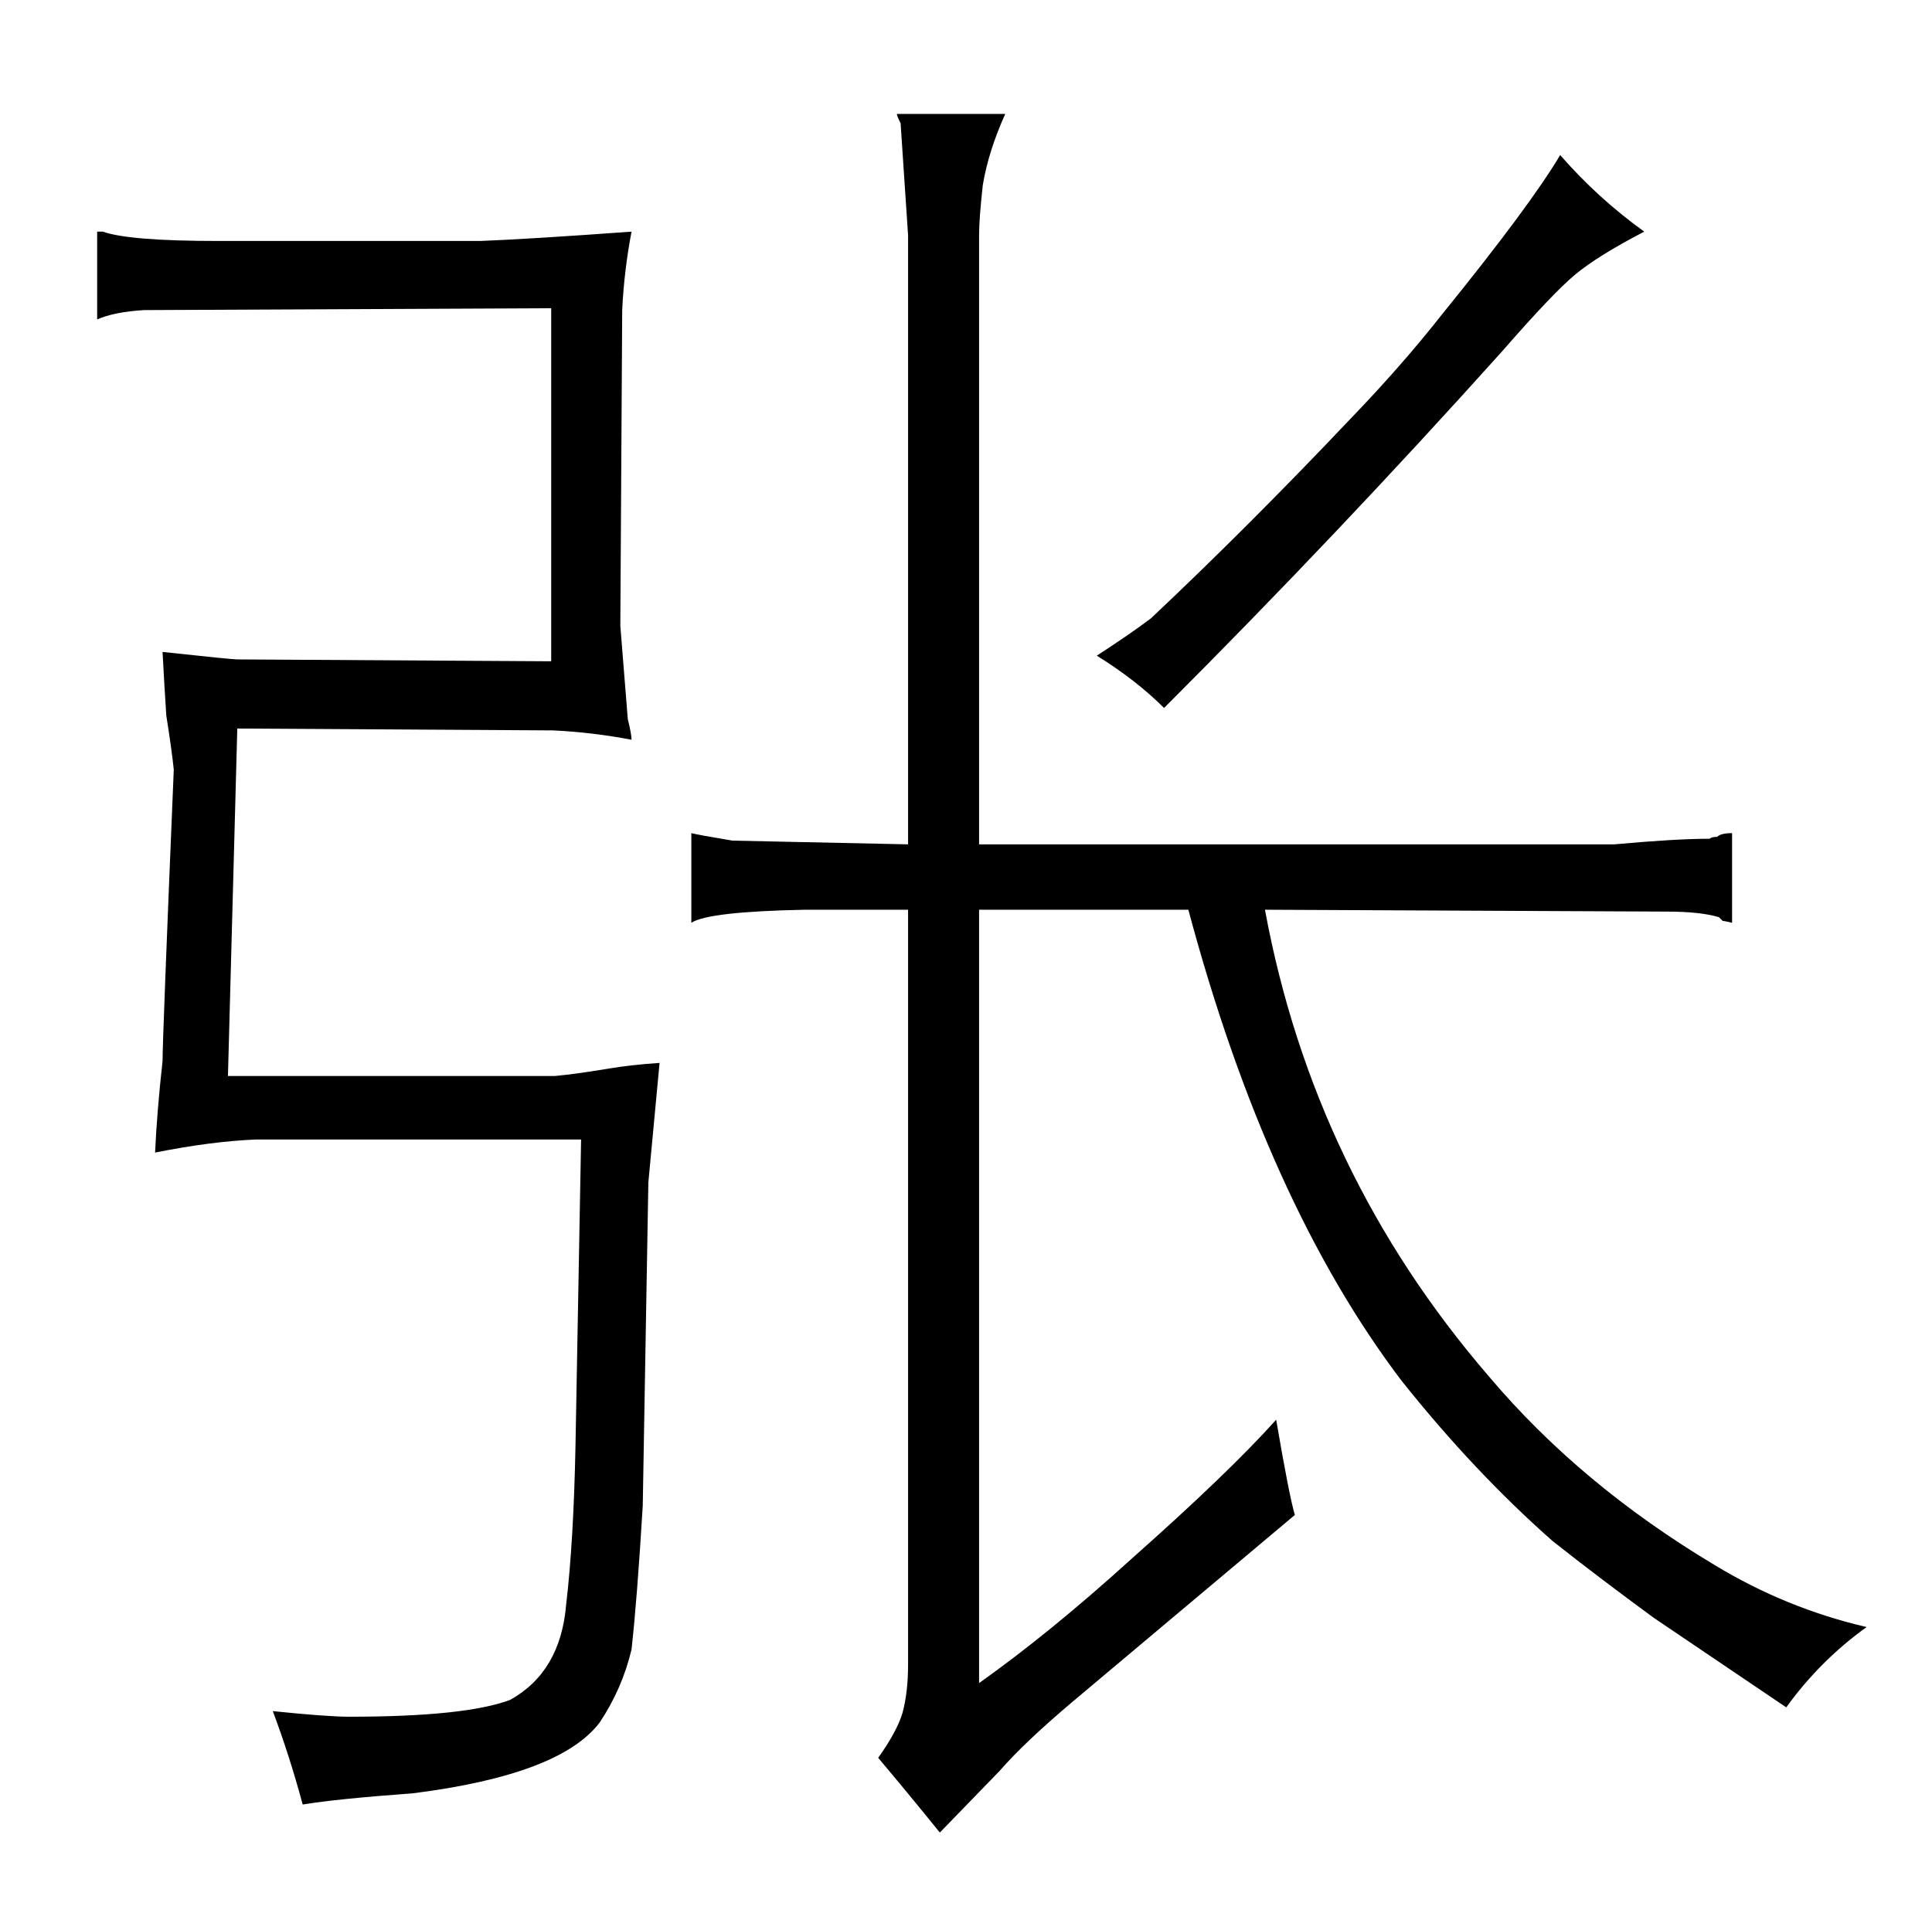 <?xml version="1.0" standalone="no"?>
<!DOCTYPE svg PUBLIC "-//W3C//DTD SVG 1.1//EN" "http://www.w3.org/Graphics/SVG/1.1/DTD/svg11.dtd" >
<svg xmlns="http://www.w3.org/2000/svg" xmlns:xlink="http://www.w3.org/1999/xlink" version="1.1" viewBox="-10 0 1034 1024">
  <g transform="matrix(1 0 0 -1 0 820)">
   <path fill="currentColor"
d="M107 691q-48 0 -62 5h-3v-47q9 4 25 5l218 1v-189l-168 1q-3 0 -40 4q1 -19 2 -34q3 -19 4 -29q-6 -144 -6 -156q-3 -27 -4 -49q30 6 54 7h174l-3 -164q-1 -51 -5 -85q-3 -36 -30 -51q-24 -9 -86 -9q-12 0 -41 3q9 -24 16 -50q18 3 59 6q79 10 100 38q12 18 17 39
q3 27 6 77l3 173l6 64q-15 -1 -27 -3q-18 -3 -29 -4h-175l5 186l169 -1q21 -1 42 -5q0 3 -2 11l-4 50l1 169q1 21 5 42q-55 -4 -81 -5h-140zM476 368l-94 2q-18 3 -22 4v-48q9 6 61 7h55v-404q0 -15 -3 -26q-3 -10 -13 -24q16 -19 33 -40l32 33q13 15 39 37l119 100
q-3 10 -10 51q-25 -28 -78 -75q-43 -39 -81 -66v414h112q42 -157 114 -252q39 -49 81 -86q24 -19 54 -41l71 -48q18 25 43 43q-43 10 -81 33q-72 43 -121 101q-94 109 -120 250l215 -1q18 0 28 -3l2 -2q1 0 5 -1v48q-6 0 -8 -2q-3 0 -4 -1q-18 0 -51 -3h-340v326q0 9 2 27
q3 18 12 38h-58q0 -1 2 -5l4 -60v-326zM577 469q21 -13 36 -28q93 93 181 191q27 31 39 41t37 23q-25 18 -45 41q-16 -27 -63 -85q-22 -28 -50 -57q-54 -57 -106 -106q-12 -9 -29 -20v0z" />
  </g>

</svg>

